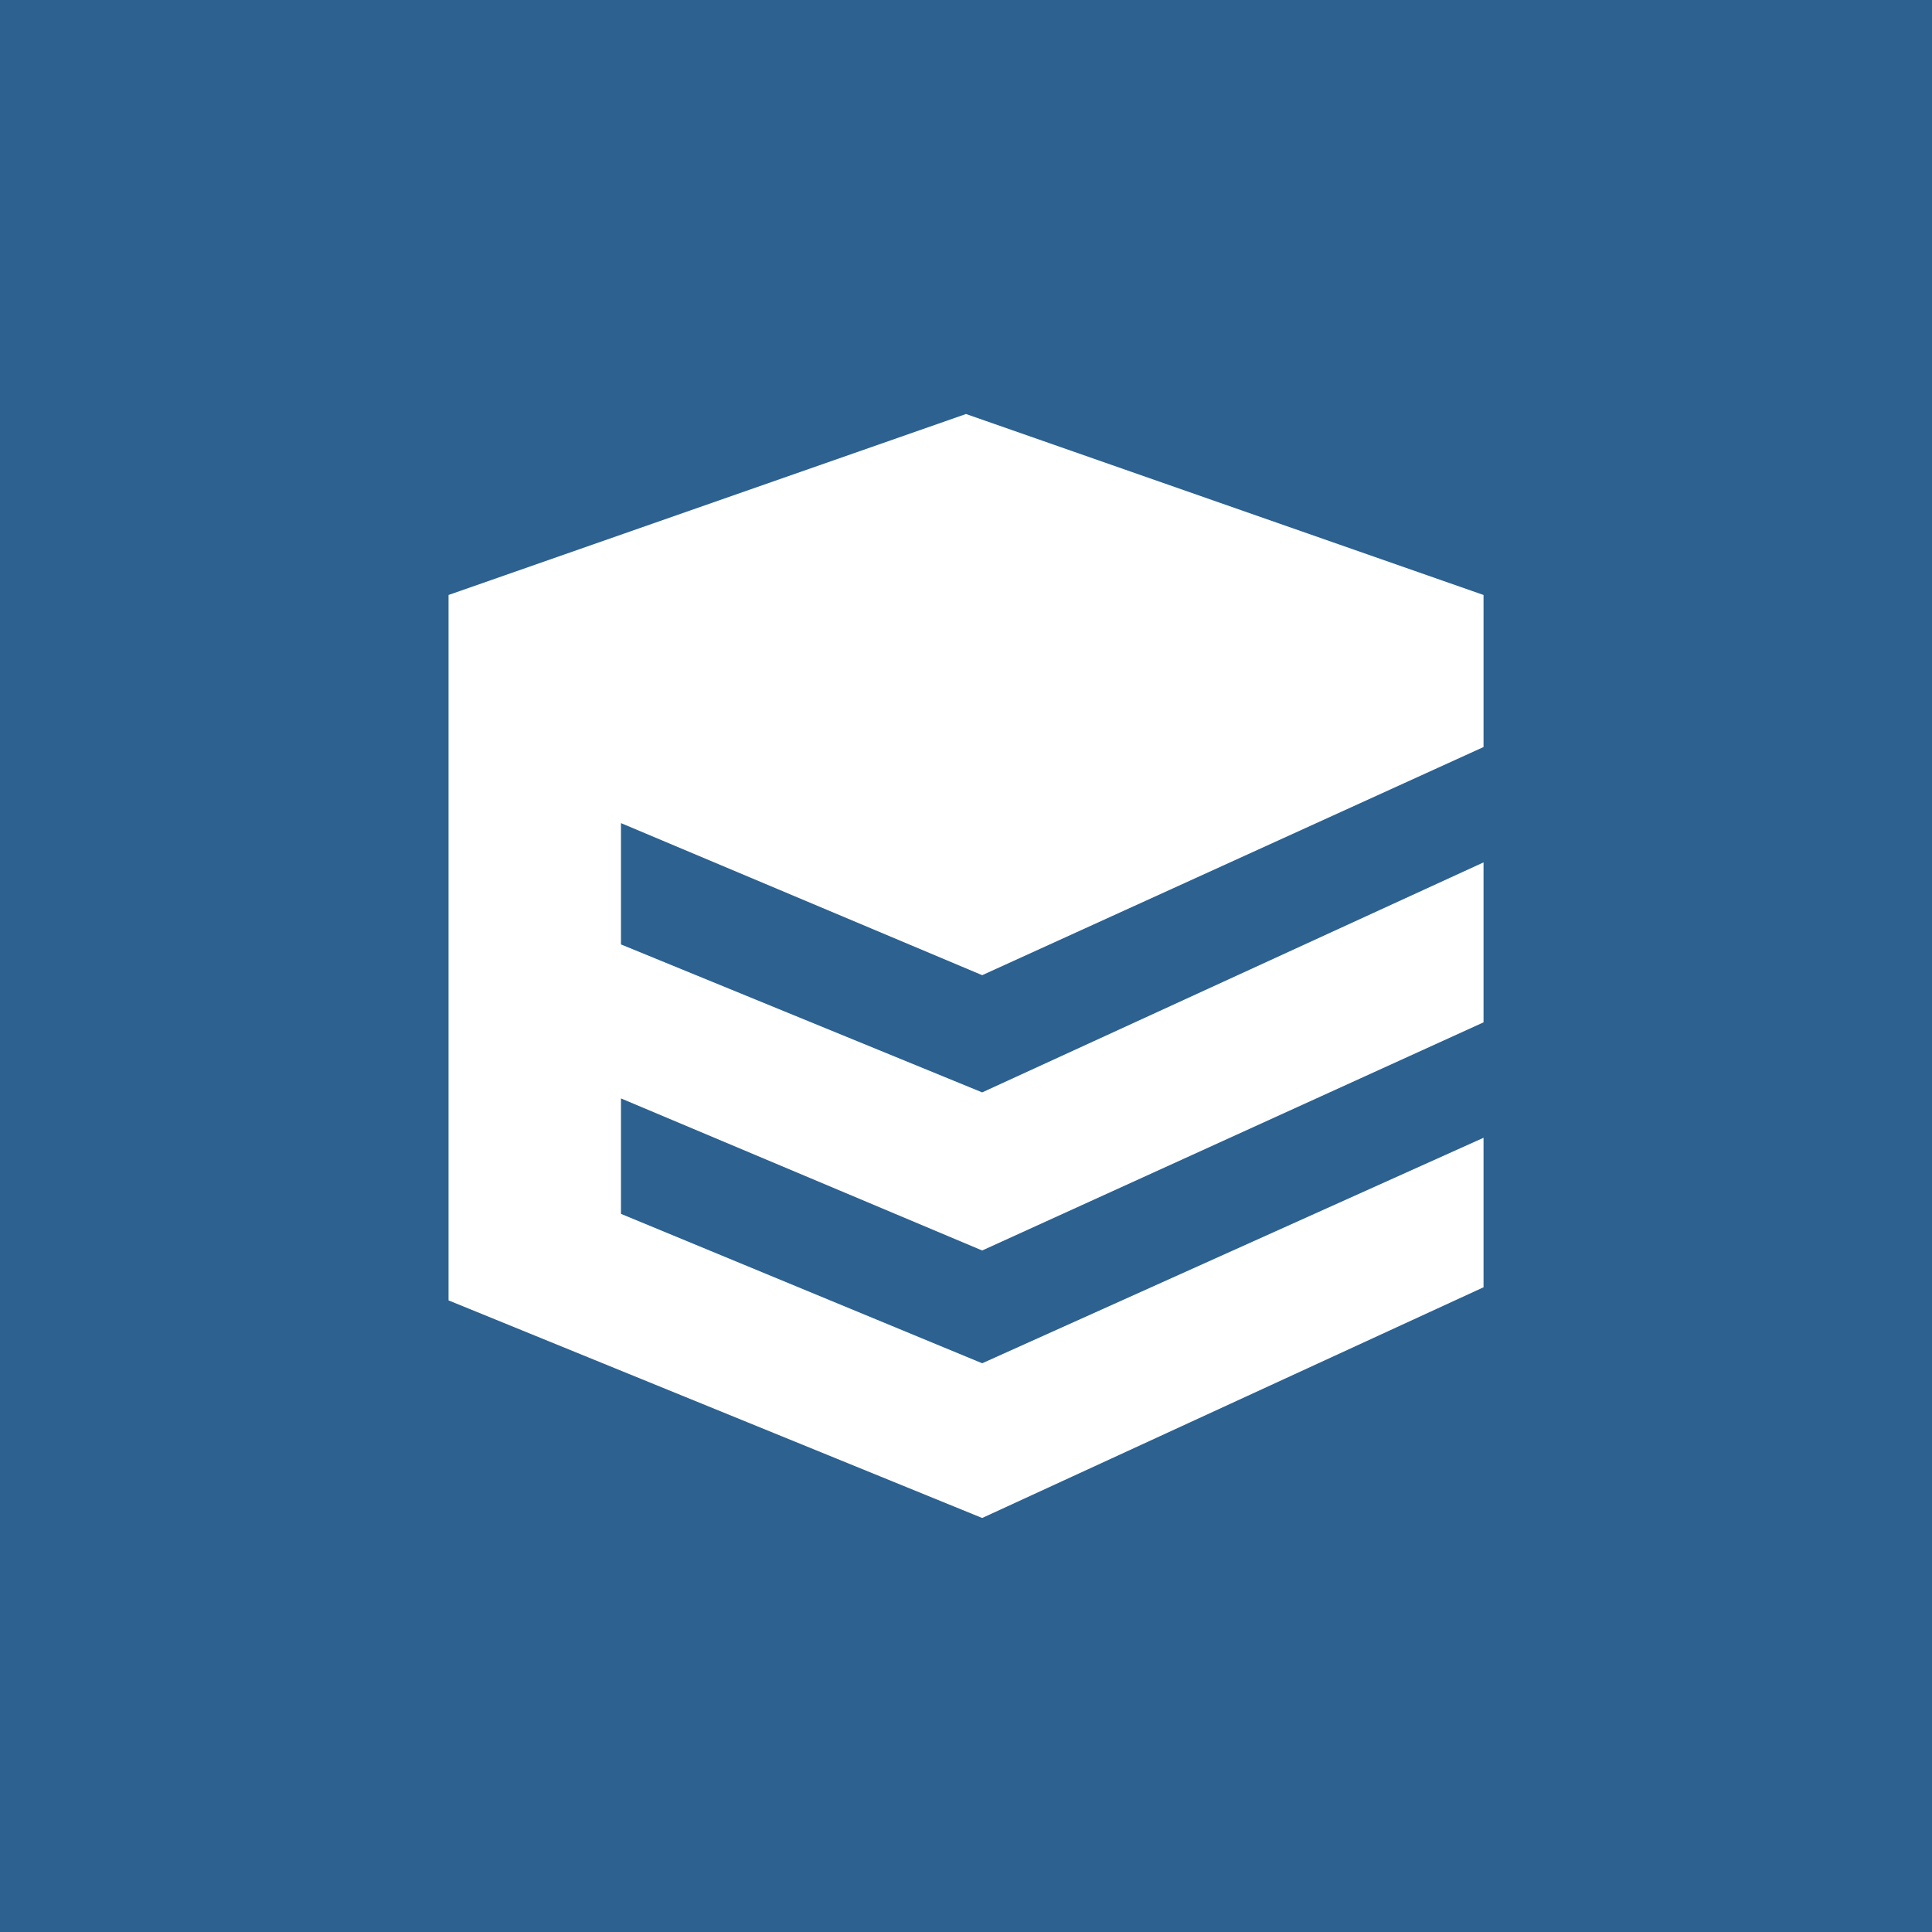 <svg width="24" height="24" viewBox="0 0 24 24" fill="none" xmlns="http://www.w3.org/2000/svg">
<rect x="0" y="0" width="24" height="24" fill="#333333" stroke="none"/>
<g clip-path="url(#clip0_31_9792)">
<path d="M0 0H24V24H0V0Z" fill="#2C6190"/>
<path d="M12.201 12.114L7.714 10.225V11.732L12.201 13.57L18.429 10.713V12.7L12.201 15.534L7.714 13.645V15.079L12.201 16.935L18.429 14.134V15.991L12.201 18.857L5.572 16.154V7.391L12 5.143L18.429 7.391V9.28L12.201 12.114Z" fill="white"/>
</g>
<defs>
<clipPath id="clip0_31_9792">
<rect width="24" height="24" fill="white"/>
</clipPath>
</defs>
</svg>
